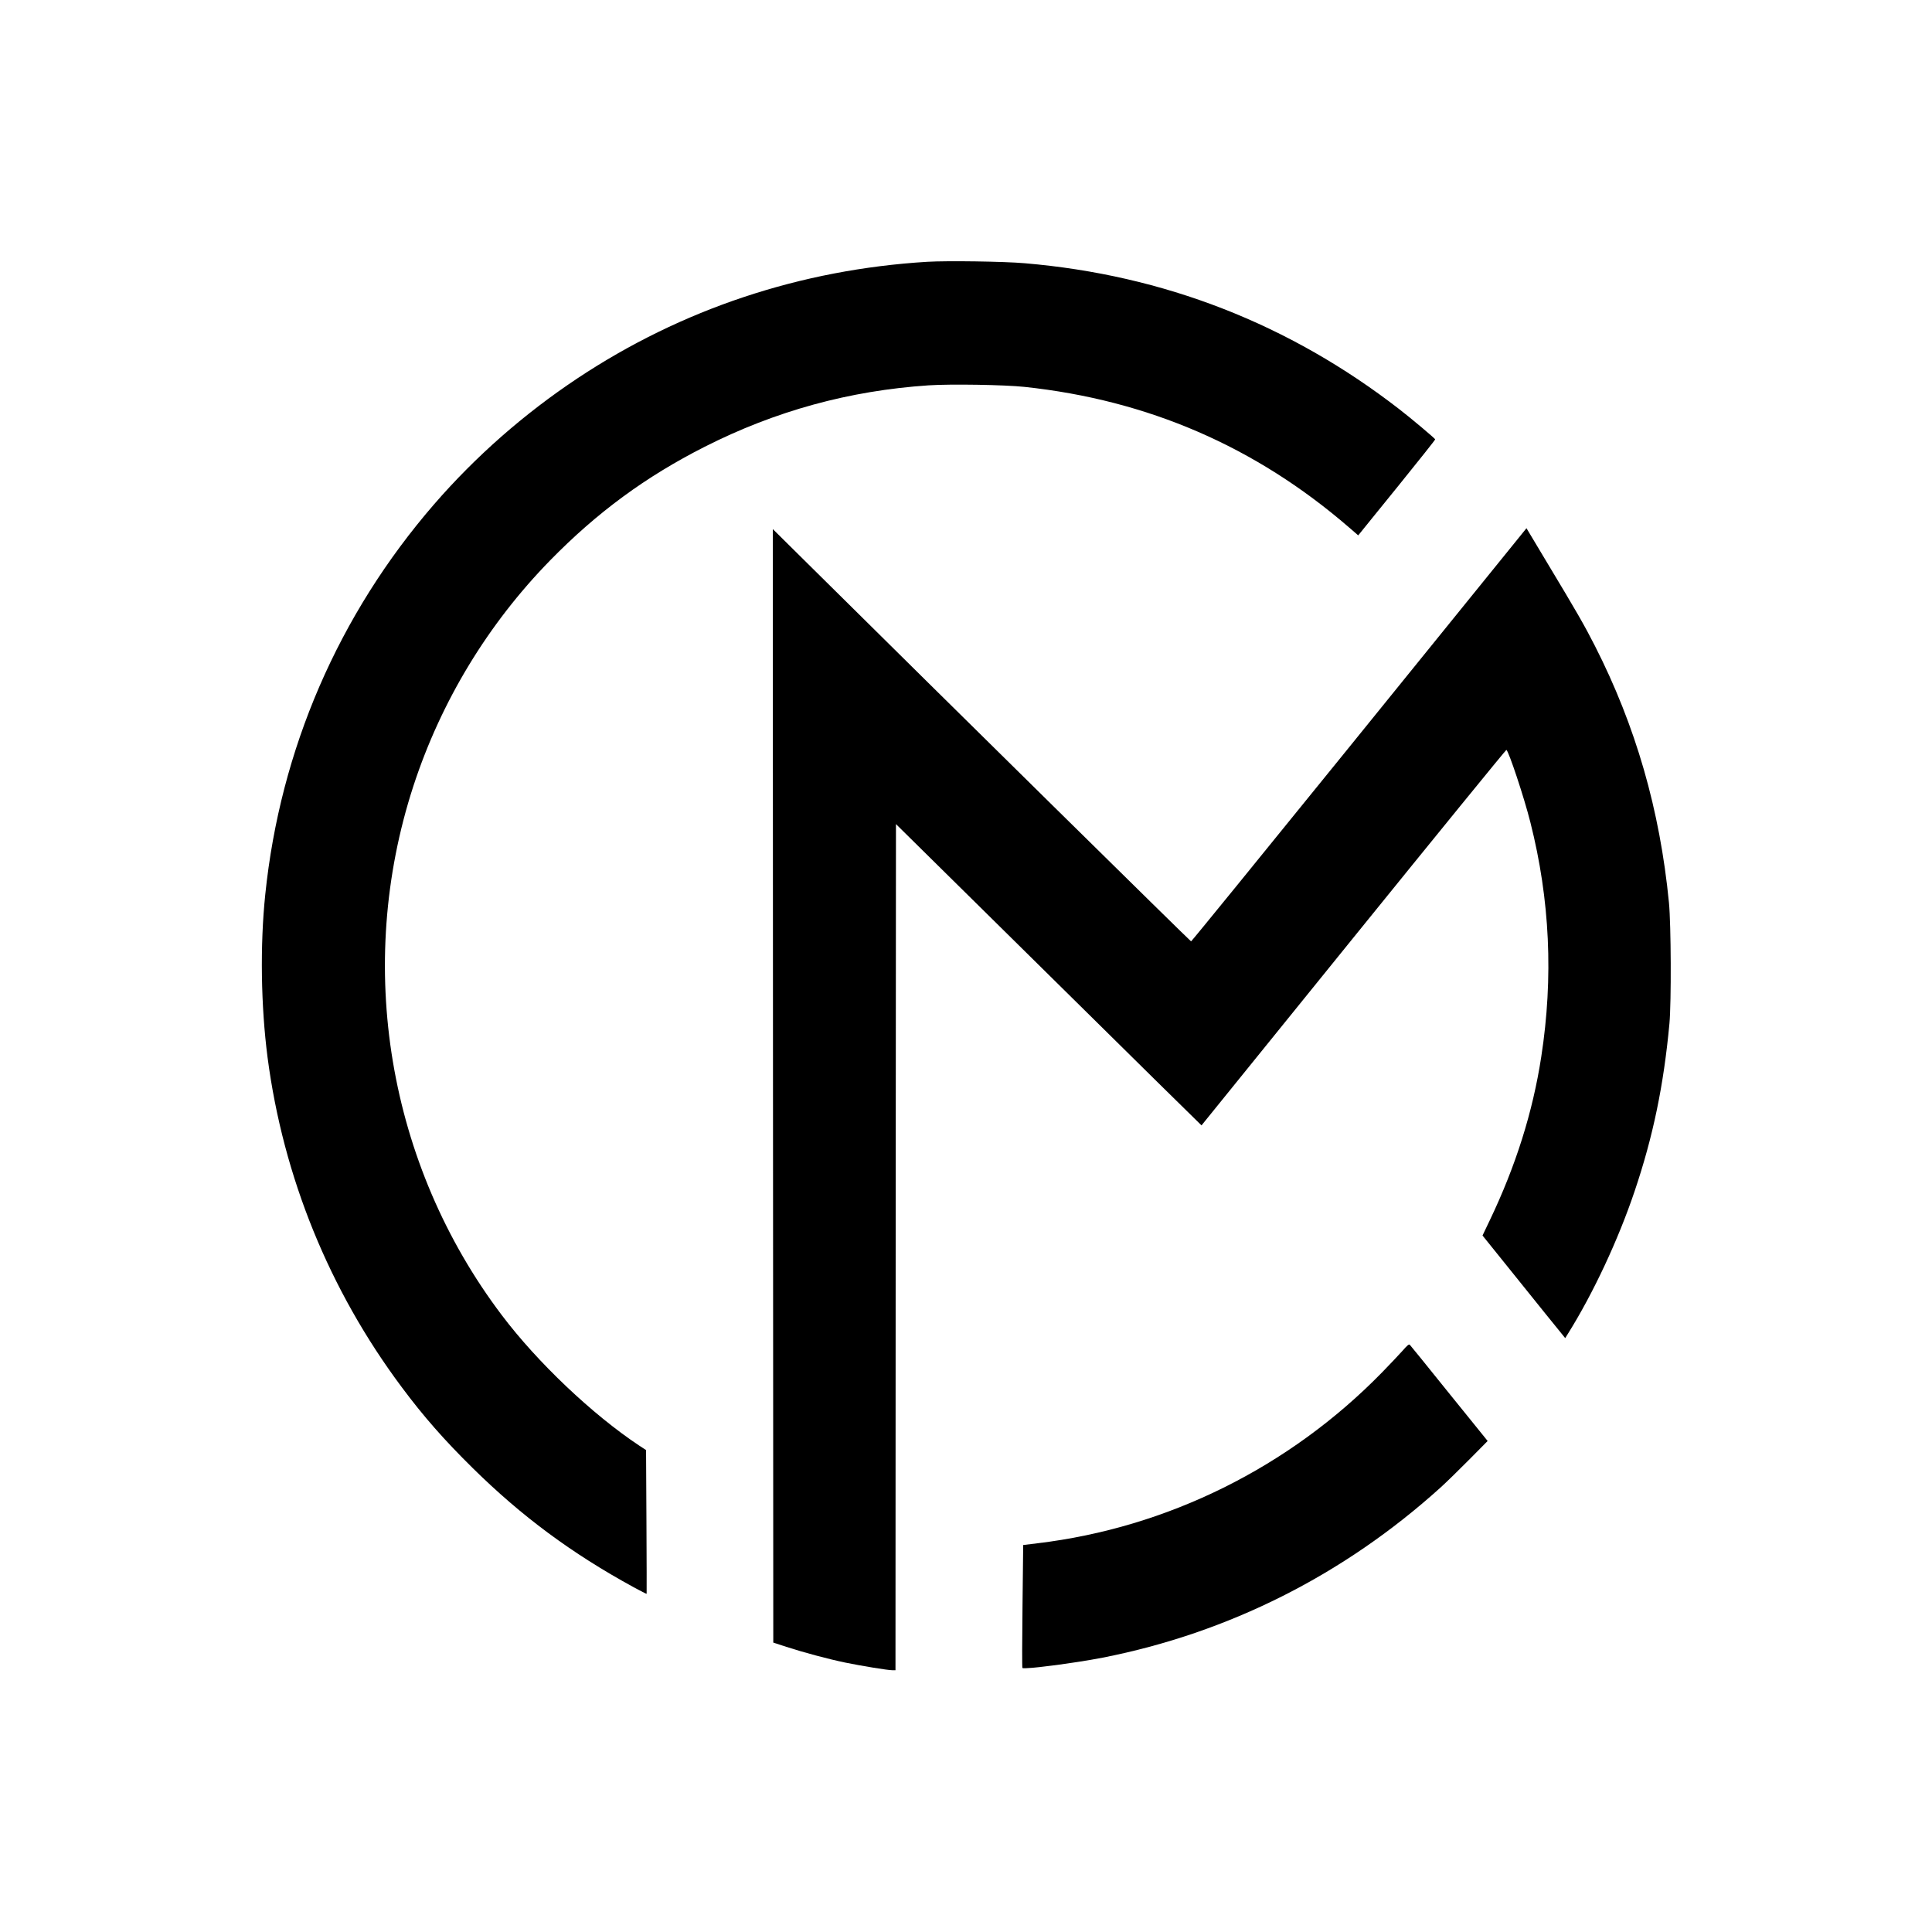<?xml version="1.0" standalone="no"?>
<!DOCTYPE svg PUBLIC "-//W3C//DTD SVG 20010904//EN"
 "http://www.w3.org/TR/2001/REC-SVG-20010904/DTD/svg10.dtd">
<svg version="1.0" xmlns="http://www.w3.org/2000/svg"
 width="2000pt" height="2000pt" viewBox="0 0 2000 2000"
 preserveAspectRatio="xMidYMid meet">

<g transform="translate(0,2000) scale(0.1,-0.1)"
fill="#000000" stroke="none">
<path d="M9600 17290 c-1312 -80 -2543 -490 -3620 -1205 -554 -368 -1056 -809
-1486 -1305 -990 -1143 -1594 -2540 -1748 -4040 -55 -528 -45 -1156 24 -1688
162 -1236 639 -2408 1388 -3411 227 -305 441 -548 734 -837 506 -499 1025
-884 1666 -1234 73 -40 134 -71 136 -69 1 2 0 338 -2 746 l-4 742 -72 47
c-482 320 -1053 861 -1421 1349 -1180 1560 -1523 3616 -915 5480 287 877 771
1675 1415 2334 486 497 990 867 1600 1176 732 371 1497 581 2318 636 228 15
785 6 992 -16 1278 -136 2391 -618 3358 -1453 l97 -84 19 23 c11 13 190 236
400 494 209 259 380 473 378 477 -4 11 -246 215 -369 310 -1140 884 -2440
1391 -3880 1513 -217 19 -803 27 -1008 15z"/>
<path d="M15654 14349 c-82 -101 -861 -1063 -1732 -2139 -871 -1075 -1587
-1955 -1592 -1955 -7 0 -2499 2455 -3947 3889 l-383 379 2 -5764 3 -5763 135
-44 c175 -57 428 -125 610 -163 166 -34 439 -79 487 -79 l33 0 2 4379 3 4380
1125 -1110 c619 -611 1330 -1313 1581 -1560 l457 -449 1573 1944 c866 1070
1578 1944 1583 1943 22 -7 184 -492 249 -752 202 -799 239 -1603 112 -2425
-88 -573 -264 -1131 -535 -1697 l-73 -153 223 -277 c123 -153 316 -392 428
-532 l205 -253 30 48 c261 418 519 970 688 1471 191 566 301 1093 361 1738 20
220 17 1021 -5 1250 -94 962 -344 1829 -767 2660 -110 216 -188 351 -493 858
l-215 359 -148 -183z"/>
<path d="M14520 6018 c-36 -40 -132 -142 -215 -227 -959 -981 -2220 -1606
-3566 -1767 l-147 -18 -7 -633 c-4 -349 -5 -637 -1 -640 17 -17 539 50 831
107 1302 256 2495 856 3495 1759 63 57 199 190 302 294 l188 190 -33 41 c-18
23 -197 244 -397 491 -199 248 -368 456 -375 463 -9 10 -25 -2 -75 -60z"/>
</g>
</svg>
